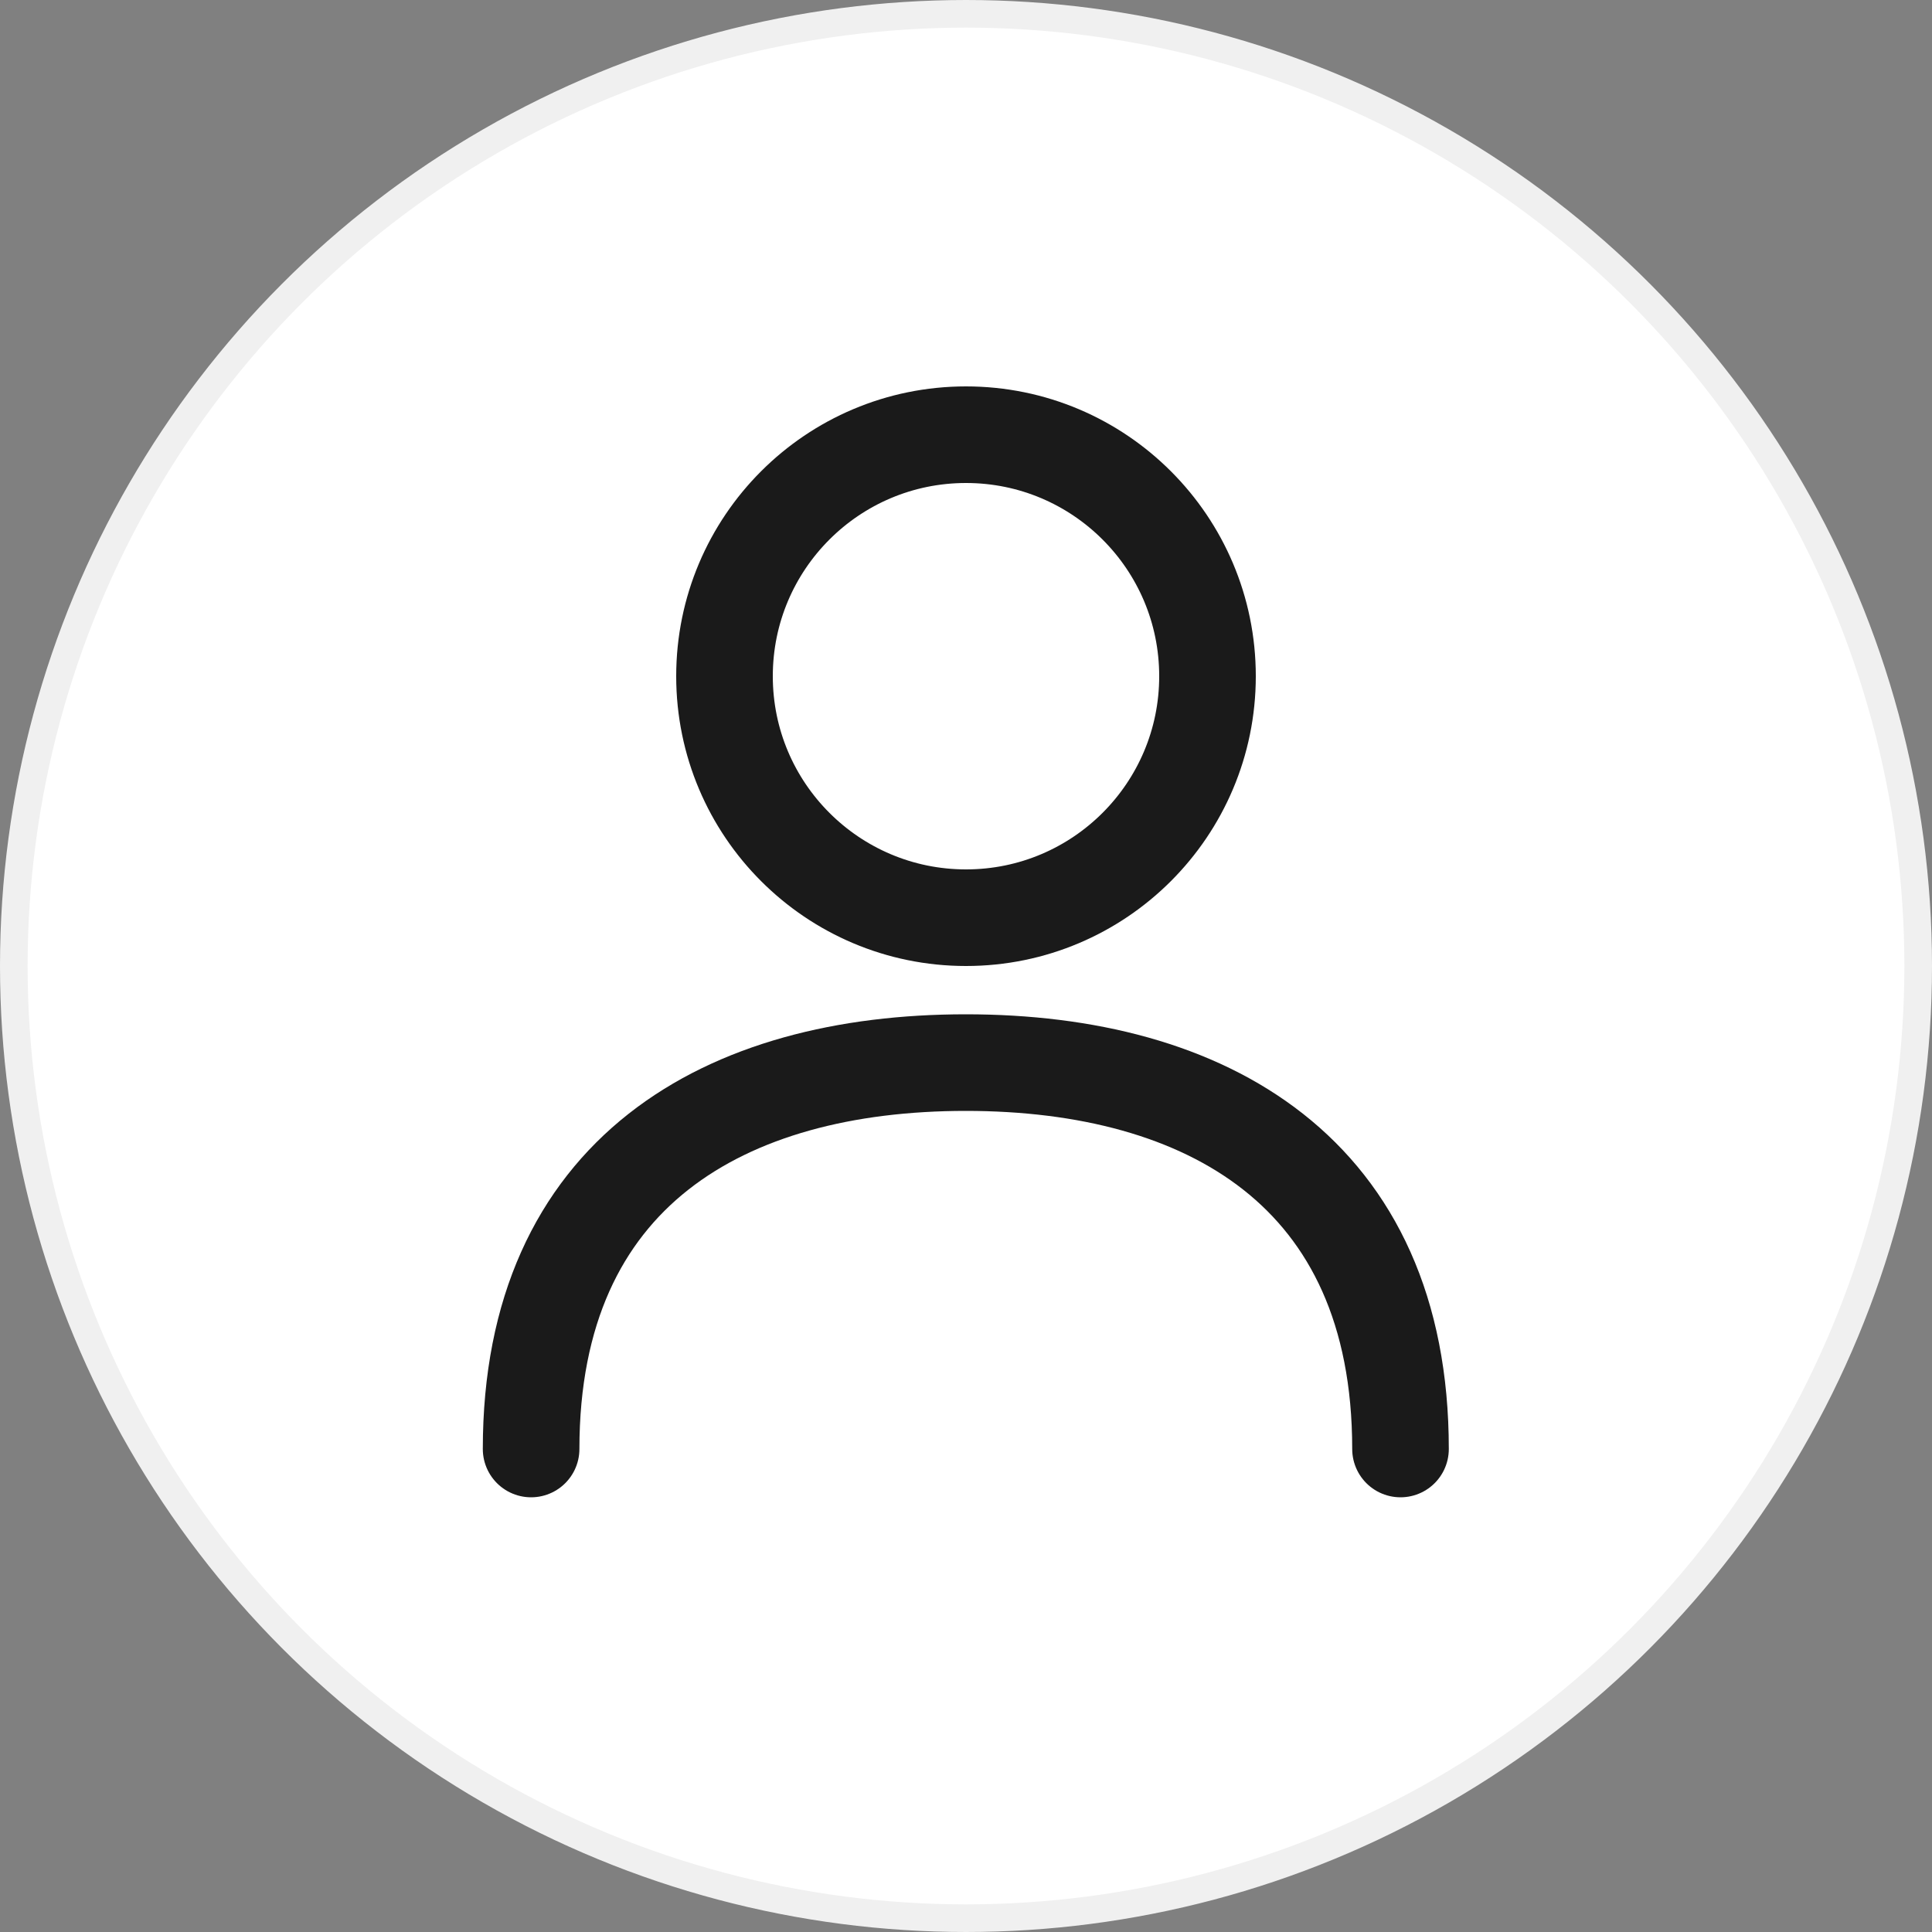 <svg width="20" height="20" viewBox="0 0 20 20" fill="none" xmlns="http://www.w3.org/2000/svg">
<rect x="0" y="0" width="20" height="20" fill="#808080" stroke="none"/>
<circle cx="10" cy="10" r="9.857" fill="white" stroke="#F0F0F0" stroke-width="0.286"/>
<circle cx="10" cy="7" r="2.5" stroke="#1A1A1A"/>
<path d="M14.498 15C14.498 12.128 12.483 11 9.998 11C7.513 11 5.498 12.128 5.498 15" stroke="#1A1A1A" stroke-linecap="round"/>
</svg>
